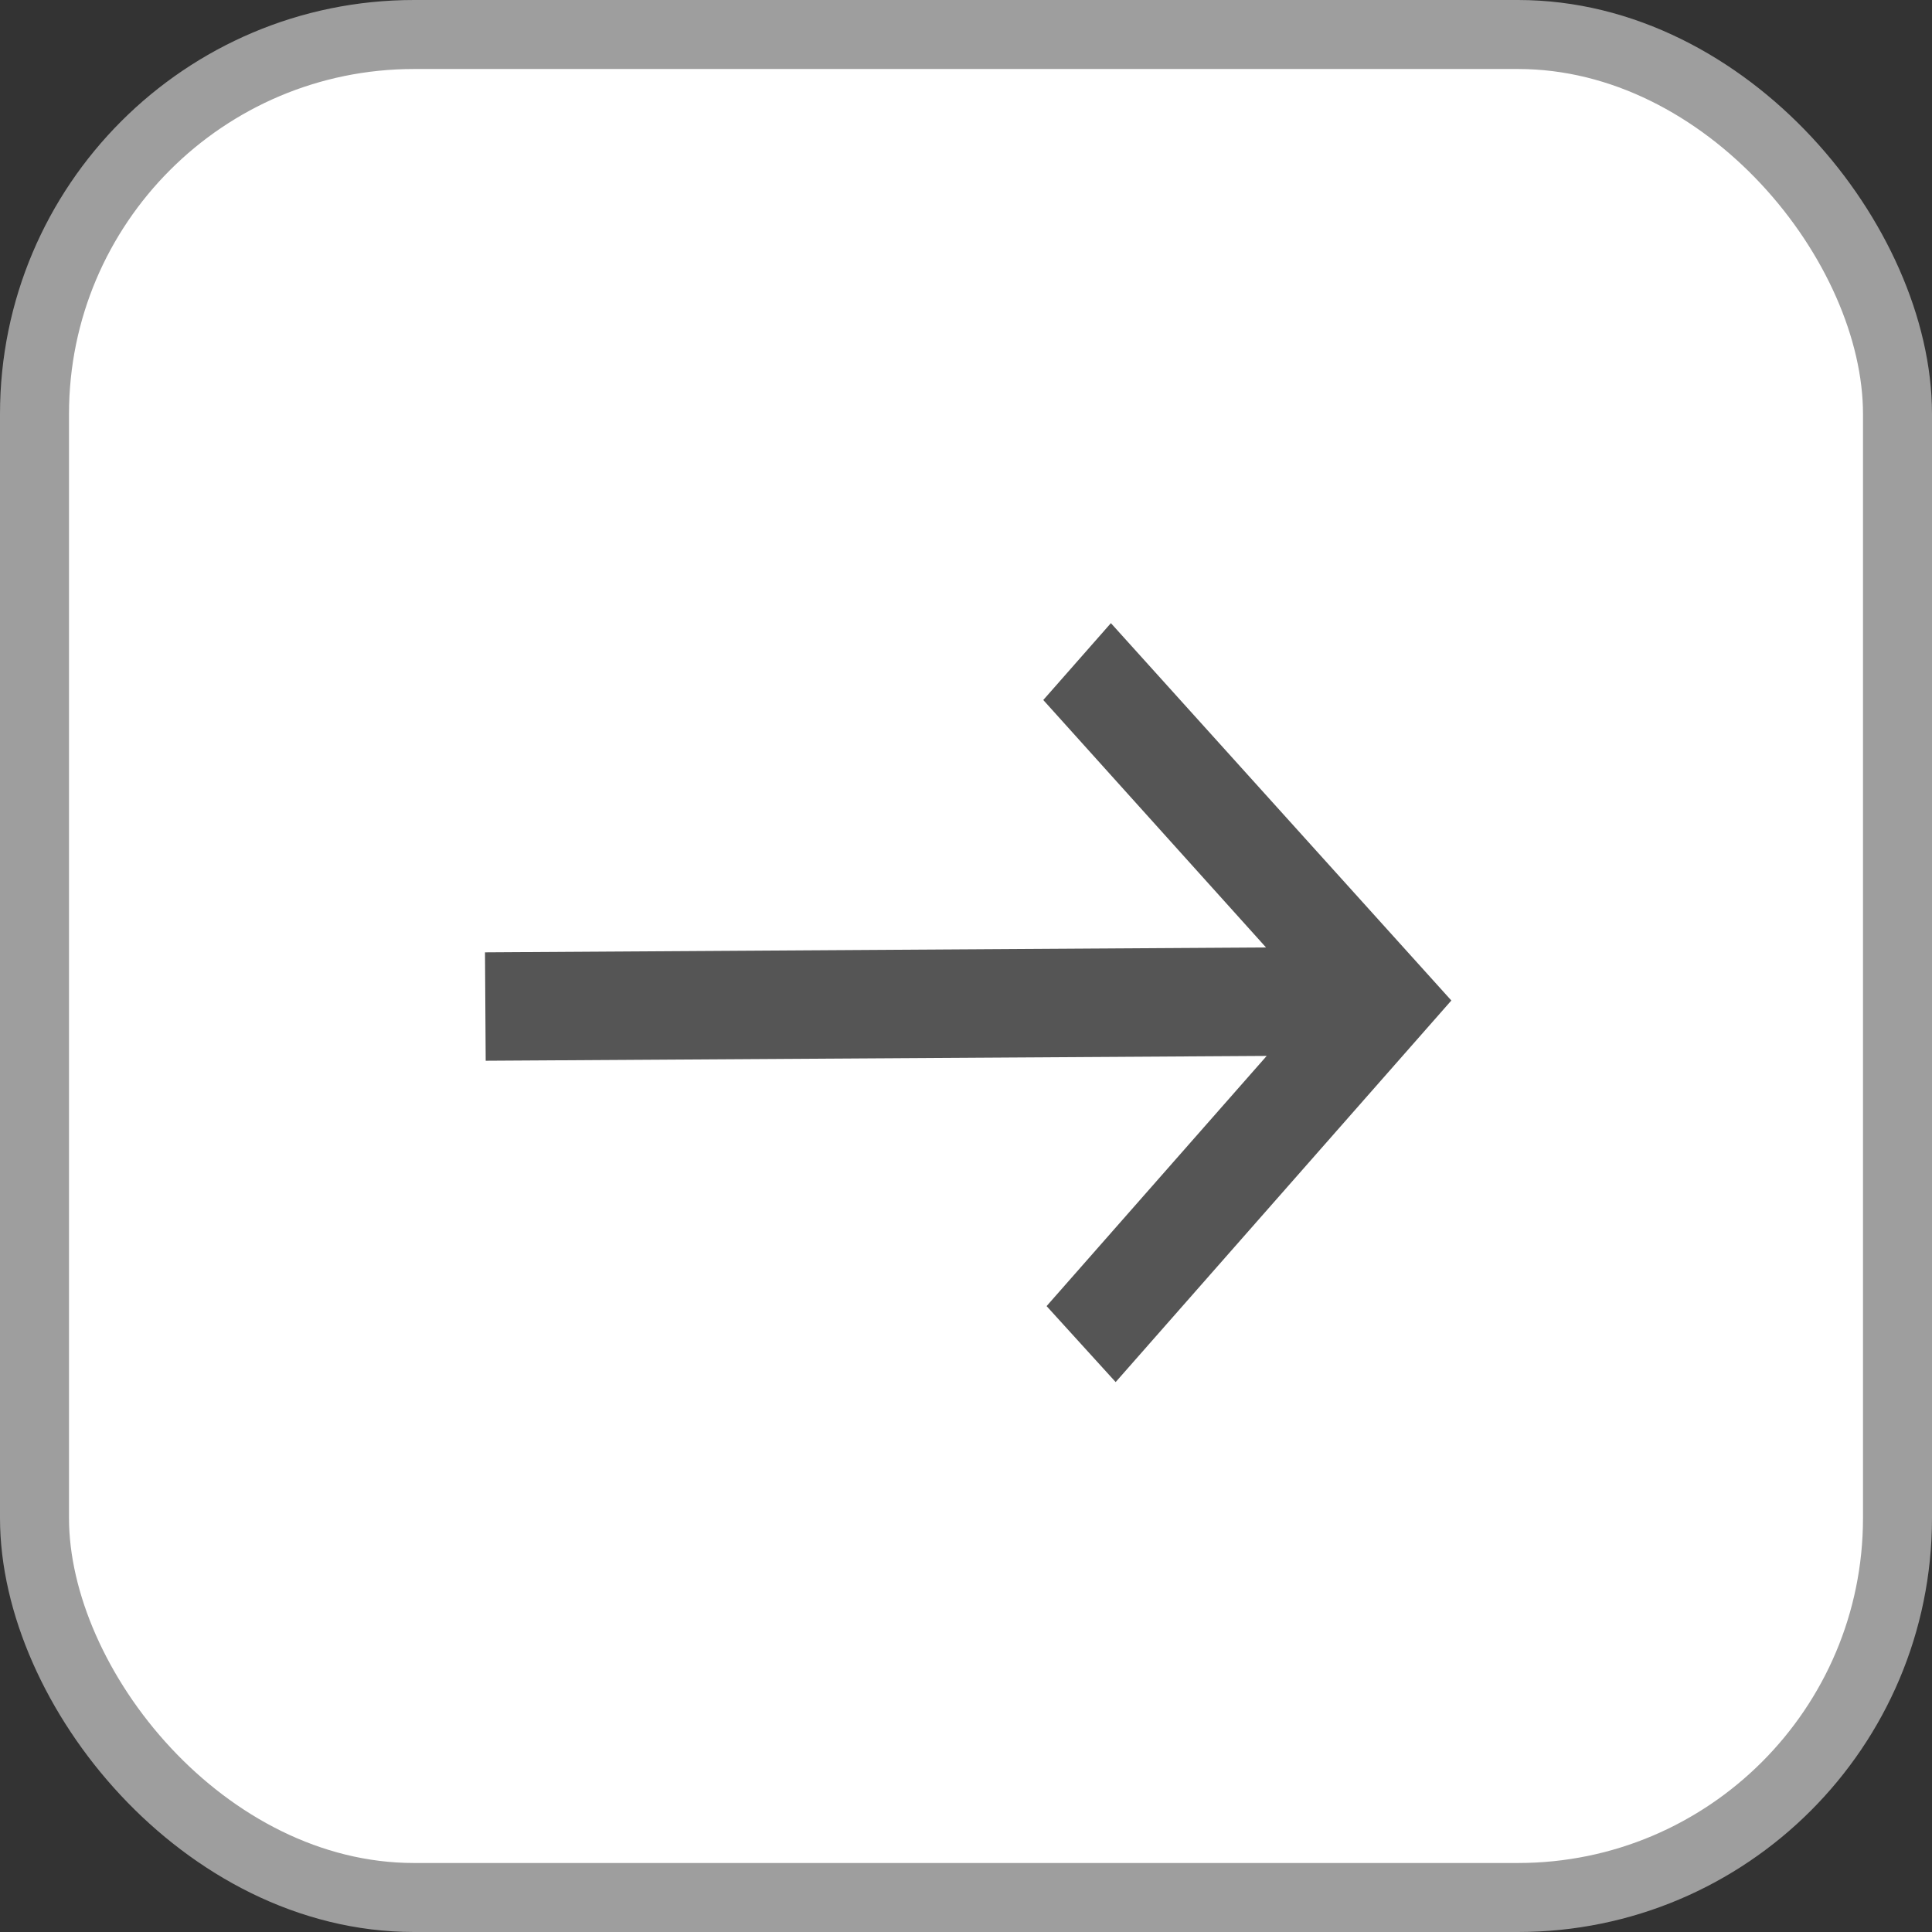 <svg width="28" height="28" viewBox="0 0 28 28" fill="none" xmlns="http://www.w3.org/2000/svg">
<rect x="0" y="0" width="28" height="28" fill="#333333" stroke="none"/>
<rect x="0.5" y="0.5" width="27" height="27" rx="5.5" fill="white" stroke="#9E9E9E"/>
<path d="M16.1 9.031L15.12 10.145L18.348 13.731L7.029 13.802L7.039 15.373L18.358 15.303L15.168 18.929L16.169 20.03L21.034 14.5L16.1 9.031Z" fill="#555555"/>
</svg>
